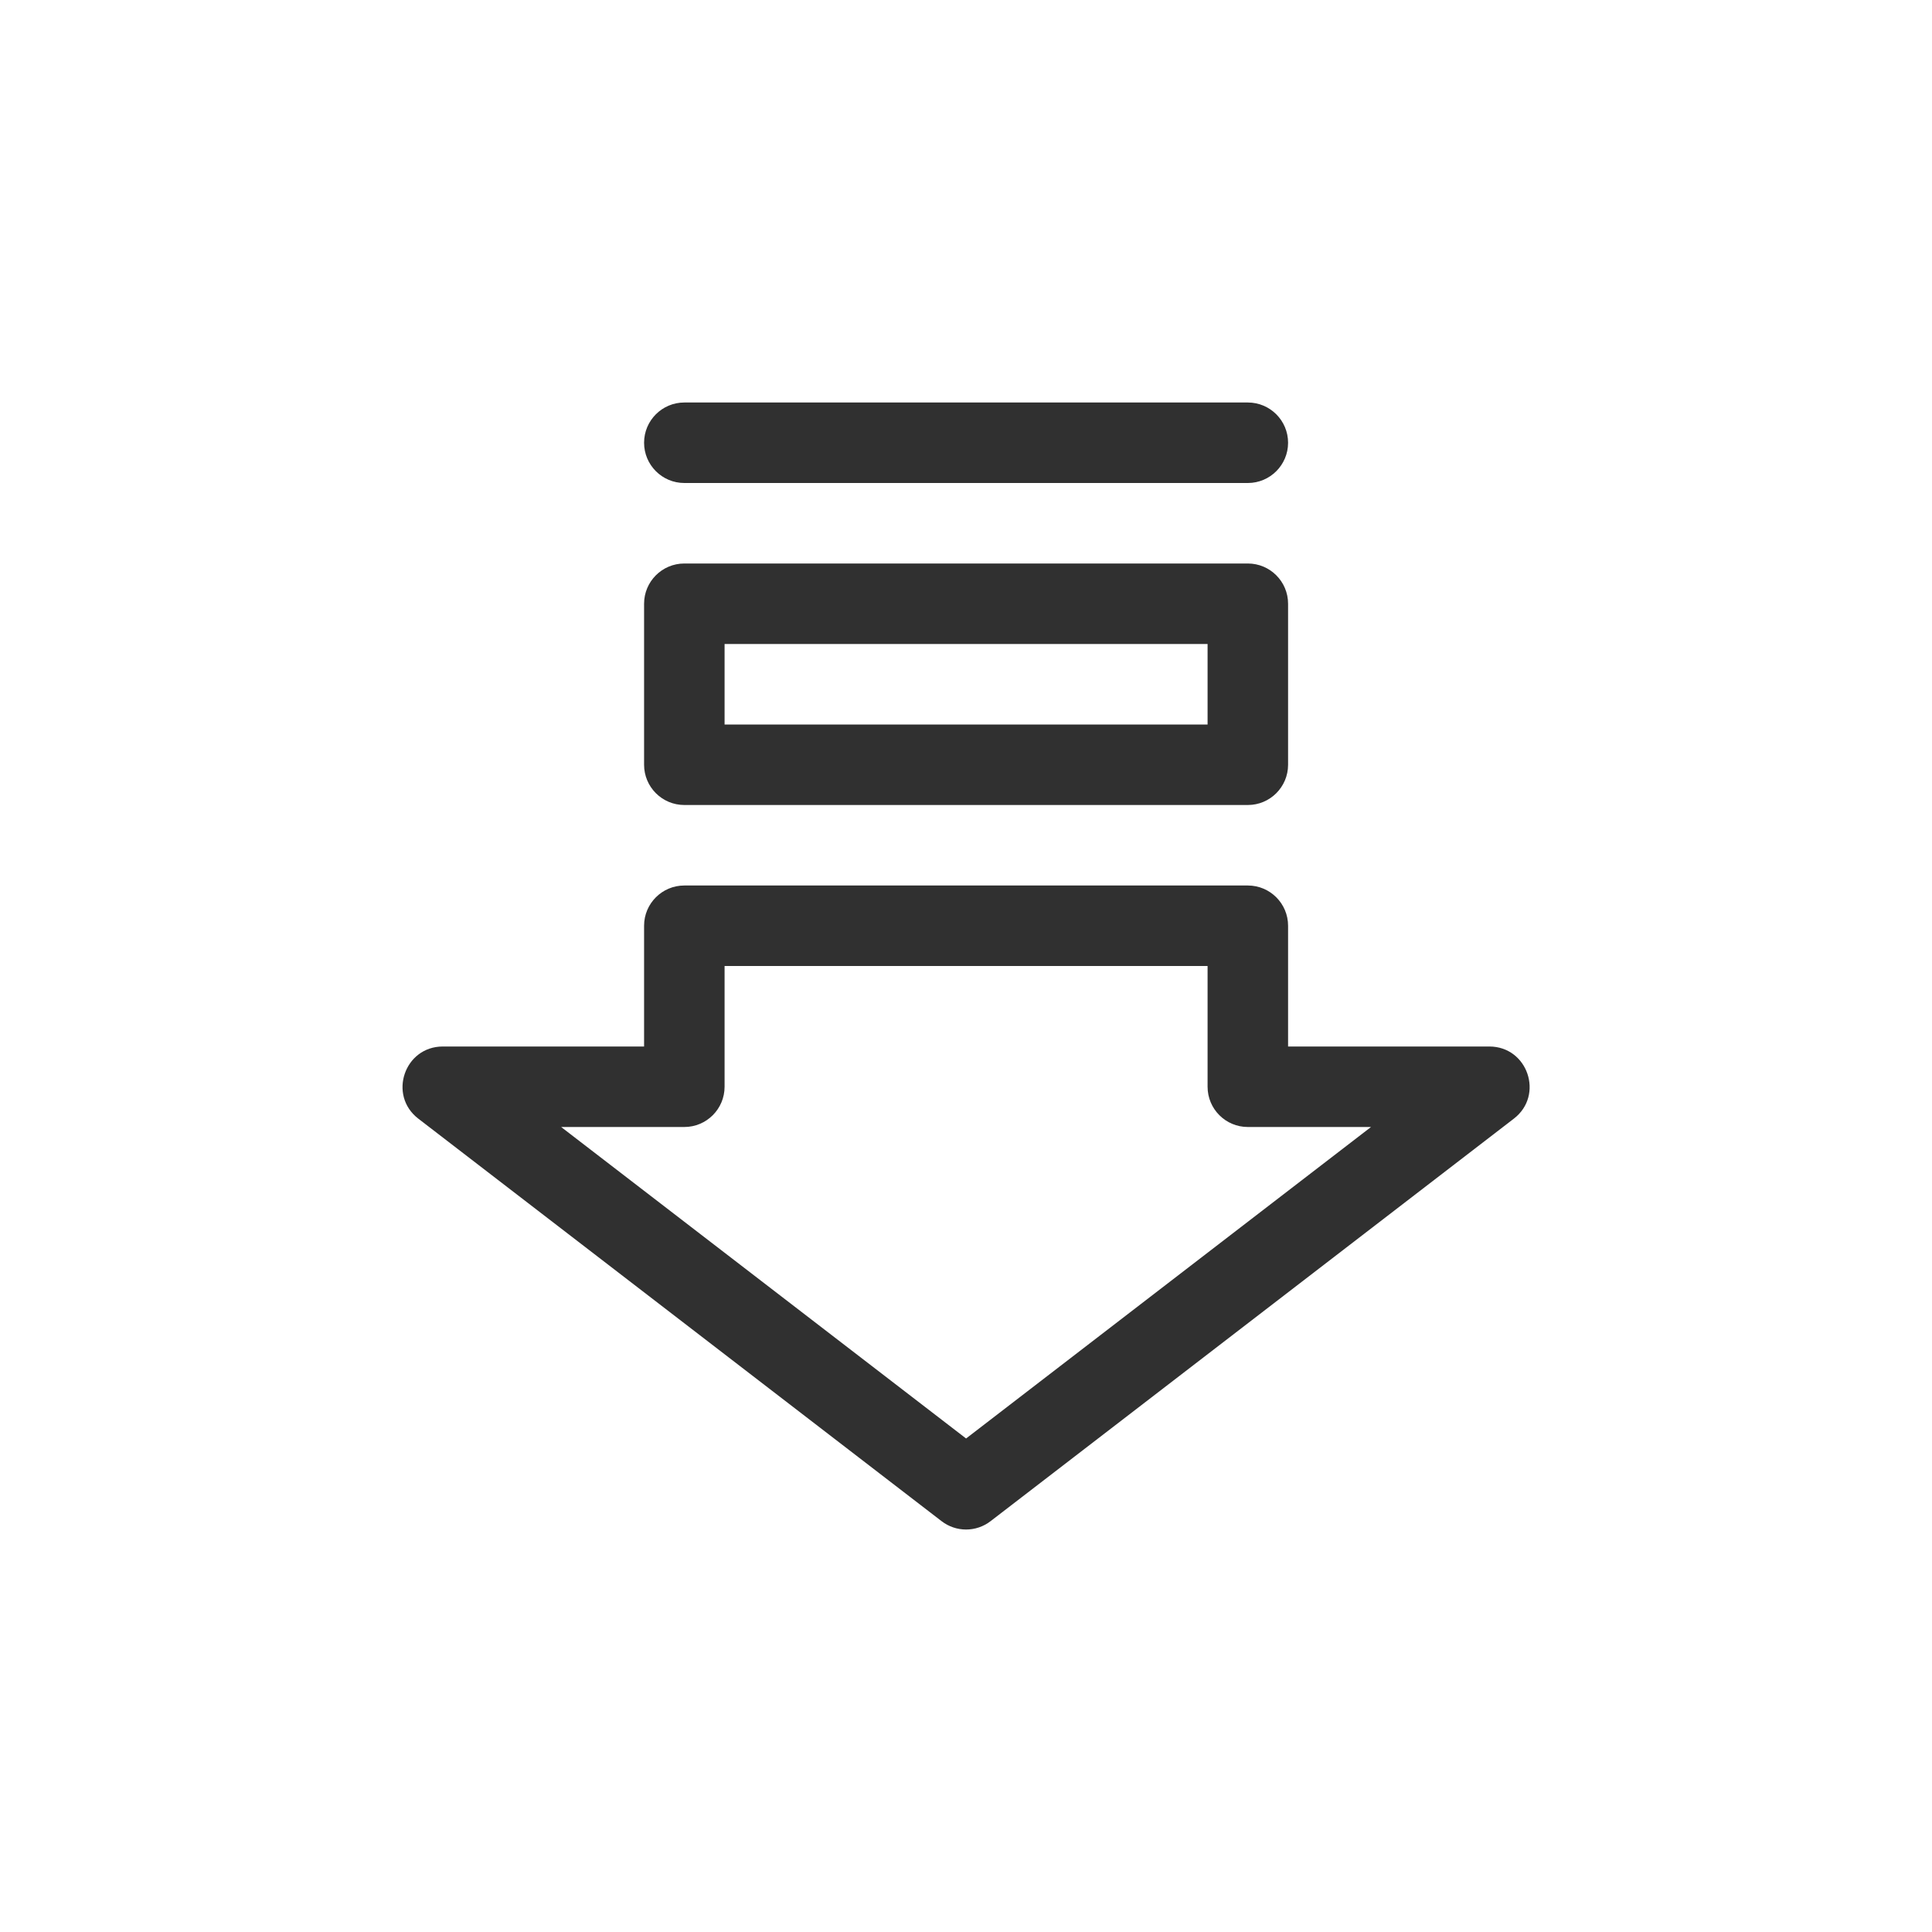 <?xml version="1.0" encoding="UTF-8"?>
<svg width="24px" height="24px" viewBox="0 0 24 24" version="1.1" xmlns="http://www.w3.org/2000/svg" xmlns:xlink="http://www.w3.org/1999/xlink">
    <!-- Generator: Sketch 49.3 (51167) - http://www.bohemiancoding.com/sketch -->
    <title>downloads</title>
    <desc>Created with Sketch.</desc>
    <defs></defs>
    <g id="downloads" stroke="none" stroke-width="1" fill="none" fill-rule="evenodd">
        <path d="M15.501,6 L8.501,6 C8.225,6 8.001,5.776 8.001,5.5 C8.001,5.224 8.225,5 8.501,5 L15.501,5 C15.777,5 16.001,5.224 16.001,5.5 C16.001,5.776 15.777,6 15.501,6 Z M8.001,7.5 C8.001,7.224 8.225,7 8.501,7 L15.501,7 C15.777,7 16.001,7.224 16.001,7.5 L16.001,9.5 C16.001,9.776 15.777,10 15.501,10 L8.501,10 C8.225,10 8.001,9.776 8.001,9.5 L8.001,7.5 Z M15.501,8 L8.501,8 L9.001,7.5 L9.001,9.5 L8.501,9 L15.501,9 L15.001,9.5 L15.001,7.5 L15.501,8 Z M8.001,13.5 L8.001,11.5 C8.001,11.224 8.225,11 8.501,11 L15.501,11 C15.777,11 16.001,11.224 16.001,11.5 L16.001,13.5 L15.501,13 L18.501,13 C18.978,13 19.184,13.605 18.806,13.896 L12.306,18.896 C12.126,19.035 11.876,19.035 11.696,18.896 L5.196,13.896 C4.818,13.605 5.024,13 5.501,13 L8.501,13 L8.001,13.5 Z M8.501,12 L9.001,11.5 L9.001,13.5 C9.001,13.776 8.777,14 8.501,14 L5.501,14 L5.806,13.104 L12.306,18.104 L11.696,18.104 L18.196,13.104 L18.501,14 L15.501,14 C15.225,14 15.001,13.776 15.001,13.5 L15.001,11.5 L15.501,12 L8.501,12 Z" id="Combined-Shape" fill="#303030" fill-rule="nonzero"></path>
    </g>
</svg>